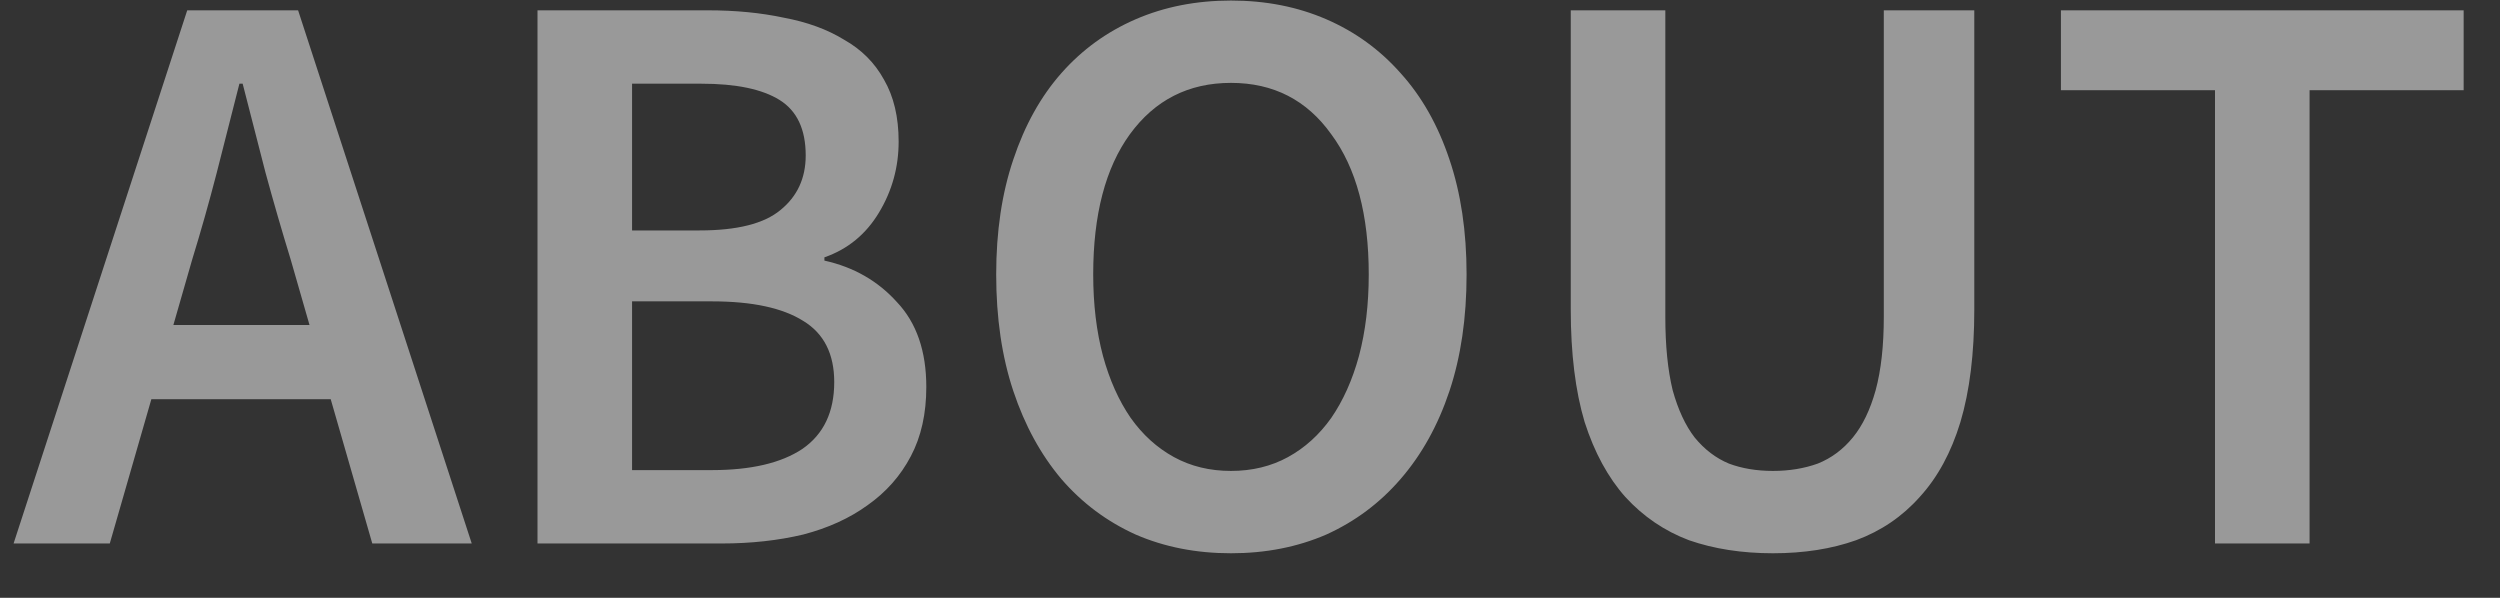 <svg width="46" height="11" viewBox="0 0 46 11" fill="none" xmlns="http://www.w3.org/2000/svg">
<rect x="0" y="0" width="46" height="11" fill="#333333" stroke="none"/>
<path opacity="0.5" d="M3.535 4.78L3.19 5.98H5.695L5.35 4.78C5.19 4.26 5.035 3.725 4.885 3.175C4.745 2.625 4.605 2.08 4.465 1.54H4.405C4.265 2.09 4.125 2.64 3.985 3.19C3.845 3.73 3.695 4.26 3.535 4.78ZM0.25 10L3.445 0.19H5.485L8.68 10H6.85L6.085 7.345H2.785L2.02 10H0.25ZM9.89 10V0.19H13.024C13.534 0.19 13.999 0.235 14.419 0.325C14.85 0.405 15.22 0.54 15.53 0.73C15.85 0.91 16.095 1.155 16.265 1.465C16.445 1.775 16.535 2.155 16.535 2.605C16.535 3.075 16.415 3.51 16.174 3.91C15.934 4.31 15.6 4.585 15.169 4.735V4.795C15.71 4.915 16.154 5.17 16.505 5.56C16.864 5.94 17.044 6.46 17.044 7.12C17.044 7.61 16.95 8.035 16.759 8.395C16.57 8.755 16.305 9.055 15.964 9.295C15.634 9.535 15.239 9.715 14.78 9.835C14.319 9.945 13.819 10 13.28 10H9.89ZM11.63 4.24H12.874C13.565 4.24 14.059 4.115 14.36 3.865C14.669 3.615 14.825 3.28 14.825 2.86C14.825 2.38 14.665 2.04 14.345 1.84C14.024 1.64 13.544 1.54 12.905 1.54H11.63V4.24ZM11.63 8.65H13.1C13.819 8.65 14.374 8.52 14.764 8.26C15.155 7.99 15.35 7.58 15.35 7.03C15.35 6.51 15.159 6.135 14.78 5.905C14.399 5.665 13.839 5.545 13.1 5.545H11.63V8.65ZM22.65 10.18C22.01 10.18 21.425 10.065 20.895 9.835C20.365 9.595 19.91 9.255 19.53 8.815C19.15 8.365 18.855 7.825 18.645 7.195C18.435 6.565 18.33 5.85 18.33 5.05C18.33 4.26 18.435 3.555 18.645 2.935C18.855 2.305 19.15 1.775 19.53 1.345C19.91 0.915 20.365 0.585 20.895 0.355C21.425 0.125 22.01 0.01 22.65 0.01C23.29 0.01 23.875 0.125 24.405 0.355C24.935 0.585 25.39 0.915 25.77 1.345C26.16 1.775 26.46 2.305 26.67 2.935C26.88 3.555 26.985 4.26 26.985 5.05C26.985 5.85 26.88 6.565 26.67 7.195C26.46 7.825 26.16 8.365 25.77 8.815C25.39 9.255 24.935 9.595 24.405 9.835C23.875 10.065 23.29 10.18 22.65 10.18ZM22.65 8.665C23.04 8.665 23.39 8.58 23.7 8.41C24.01 8.24 24.275 8 24.495 7.69C24.715 7.37 24.885 6.99 25.005 6.55C25.125 6.1 25.185 5.6 25.185 5.05C25.185 3.95 24.955 3.09 24.495 2.47C24.045 1.84 23.43 1.525 22.65 1.525C21.87 1.525 21.25 1.84 20.79 2.47C20.34 3.09 20.115 3.95 20.115 5.05C20.115 5.6 20.175 6.1 20.295 6.55C20.415 6.99 20.585 7.37 20.805 7.69C21.025 8 21.29 8.24 21.6 8.41C21.91 8.58 22.26 8.665 22.65 8.665ZM32.622 10.18C32.052 10.18 31.537 10.1 31.077 9.94C30.627 9.77 30.237 9.505 29.907 9.145C29.587 8.785 29.337 8.325 29.157 7.765C28.987 7.195 28.902 6.505 28.902 5.695V0.19H30.642V5.83C30.642 6.36 30.687 6.81 30.777 7.18C30.877 7.54 31.012 7.83 31.182 8.05C31.362 8.27 31.572 8.43 31.812 8.53C32.052 8.62 32.322 8.665 32.622 8.665C32.922 8.665 33.197 8.62 33.447 8.53C33.697 8.43 33.912 8.27 34.092 8.05C34.272 7.83 34.412 7.54 34.512 7.18C34.612 6.81 34.662 6.36 34.662 5.83V0.19H36.327V5.695C36.327 6.505 36.242 7.195 36.072 7.765C35.902 8.325 35.652 8.785 35.322 9.145C35.002 9.505 34.612 9.77 34.152 9.94C33.702 10.1 33.192 10.18 32.622 10.18ZM40.756 10V1.66H37.921V0.19H45.331V1.66H42.496V10H40.756Z" fill="white"/>
</svg>
